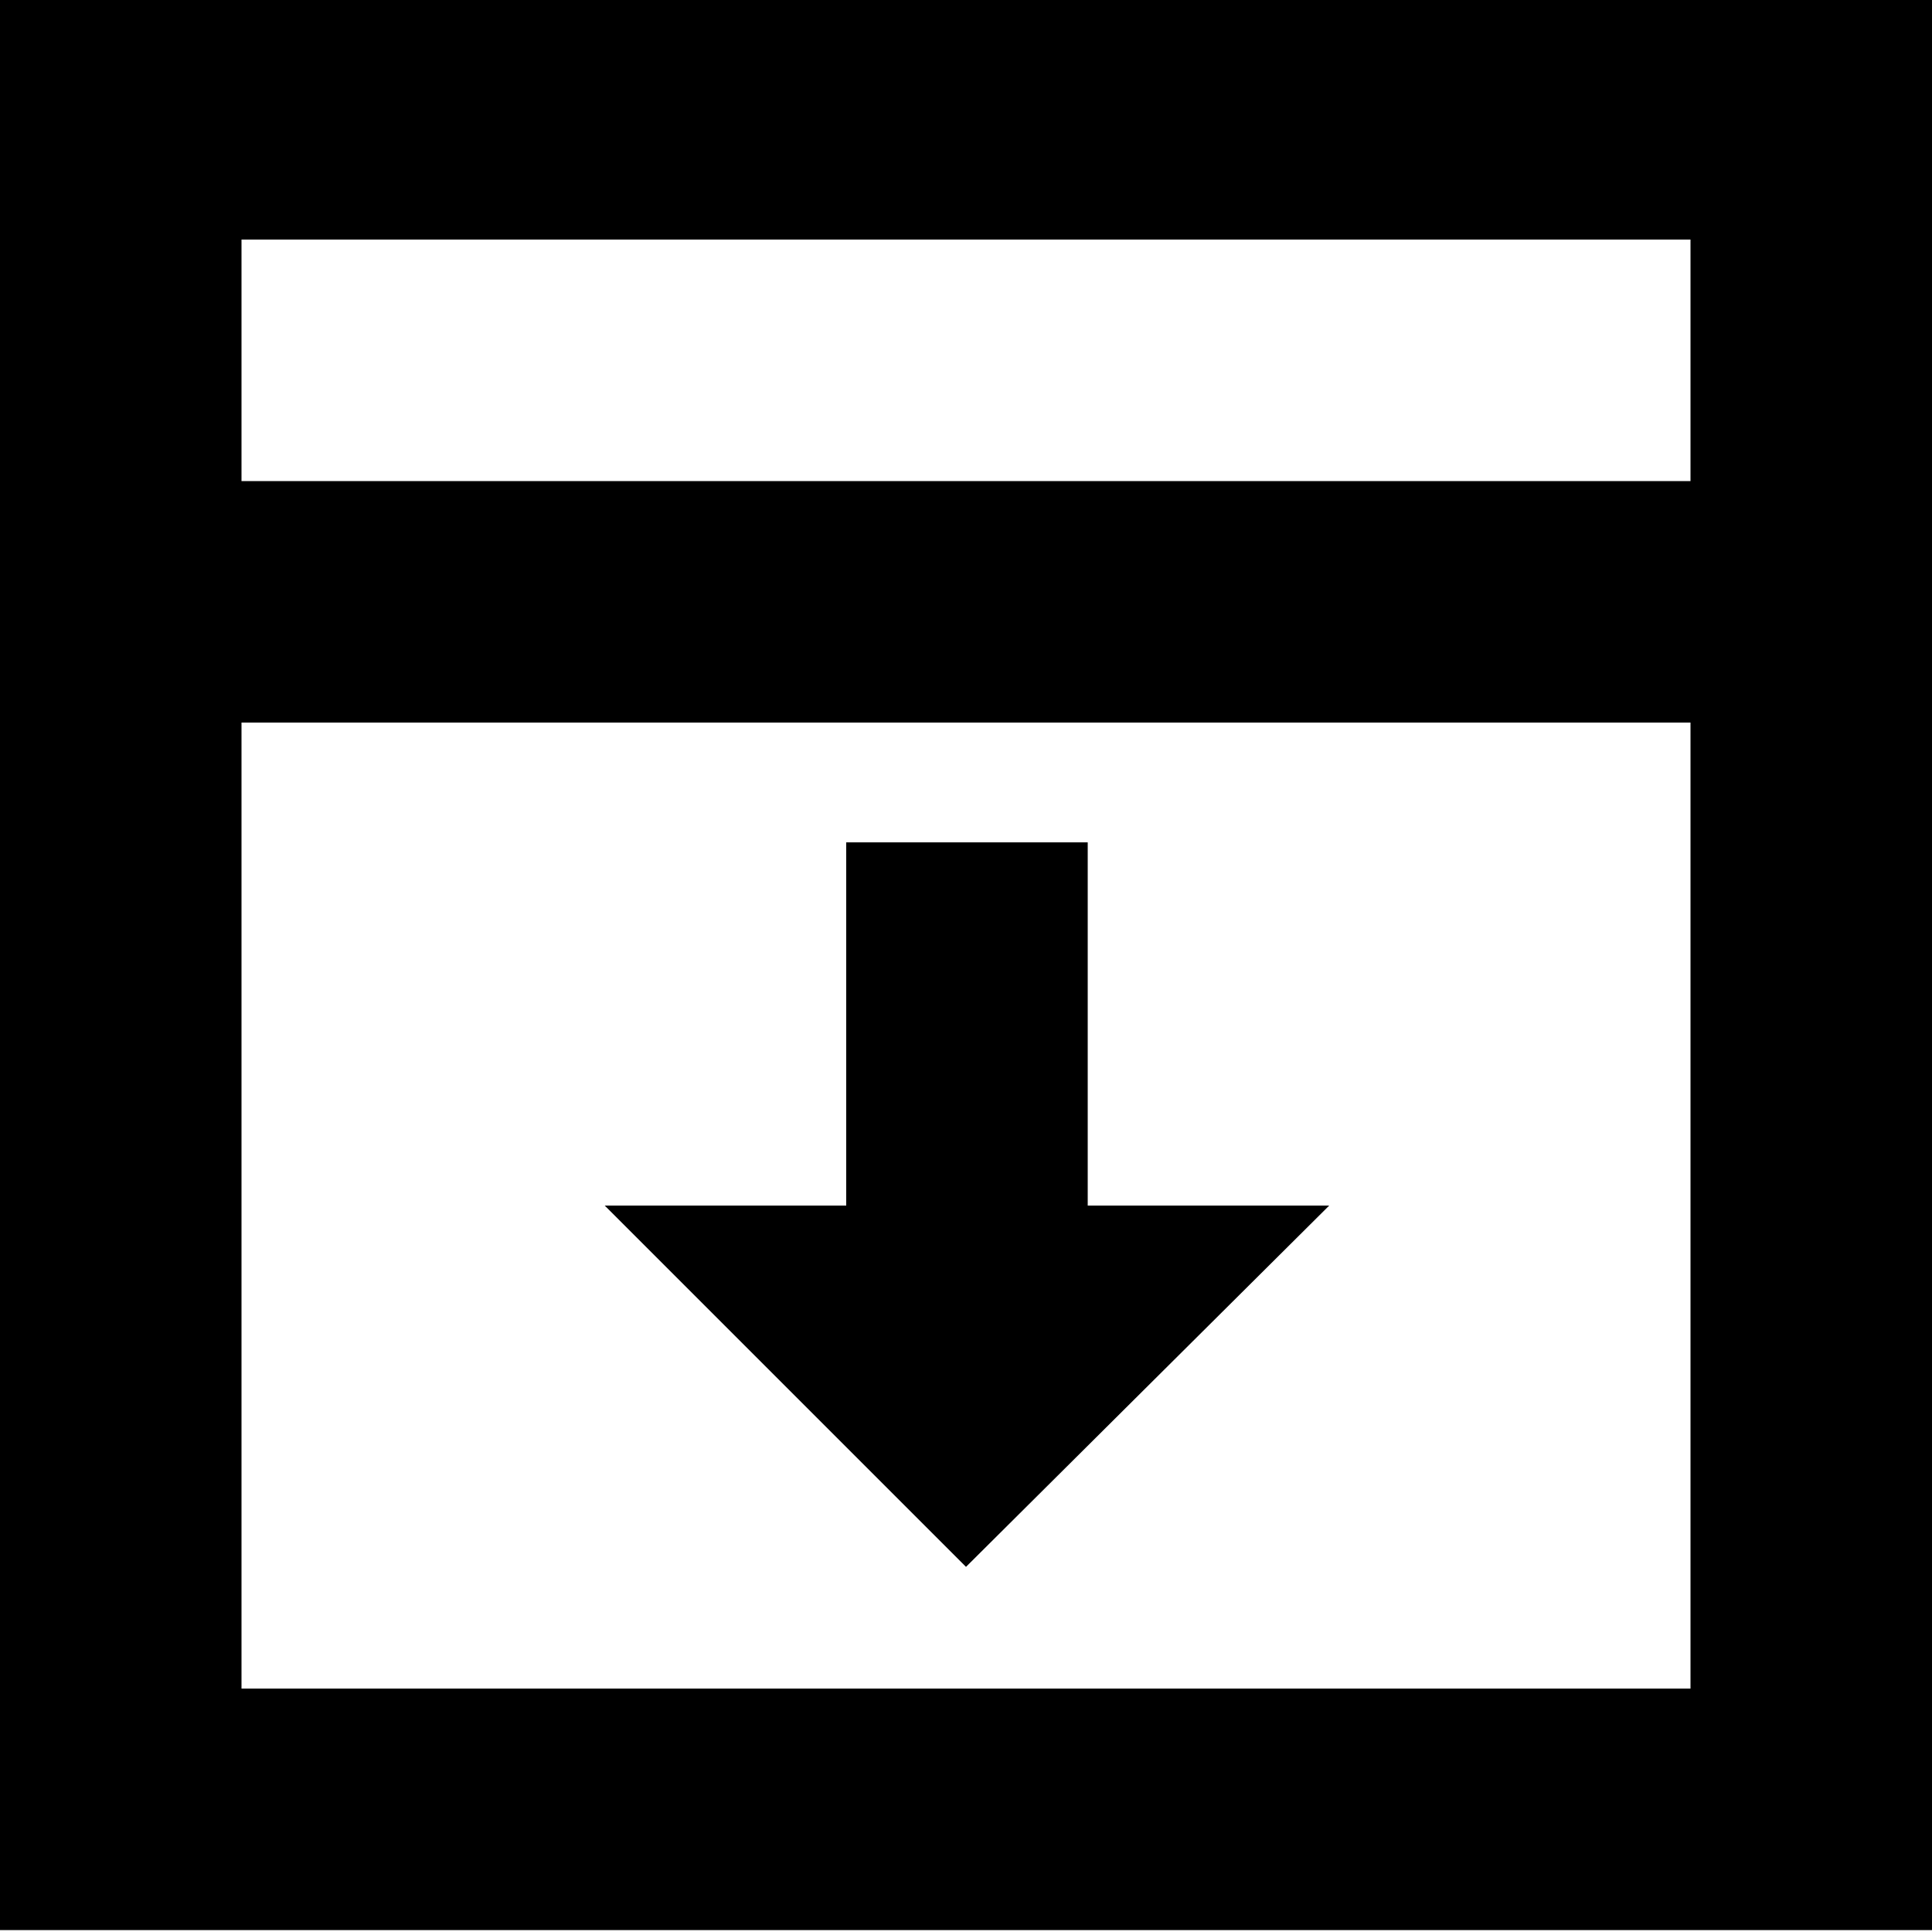 <svg xmlns="http://www.w3.org/2000/svg" xmlns:xlink="http://www.w3.org/1999/xlink" width="32" height="32" version="1.1" viewBox="0 0 32 32"><path fill="#000" d="M0-0.032v32h32v-32h-32zM28 27.968h-24v-16h24v16zM28 7.968h-24v-4h24v4zM22.016 19.968h-4v-6.016h-4v6.016h-4l5.984 5.984 6.016-5.984z"/></svg>